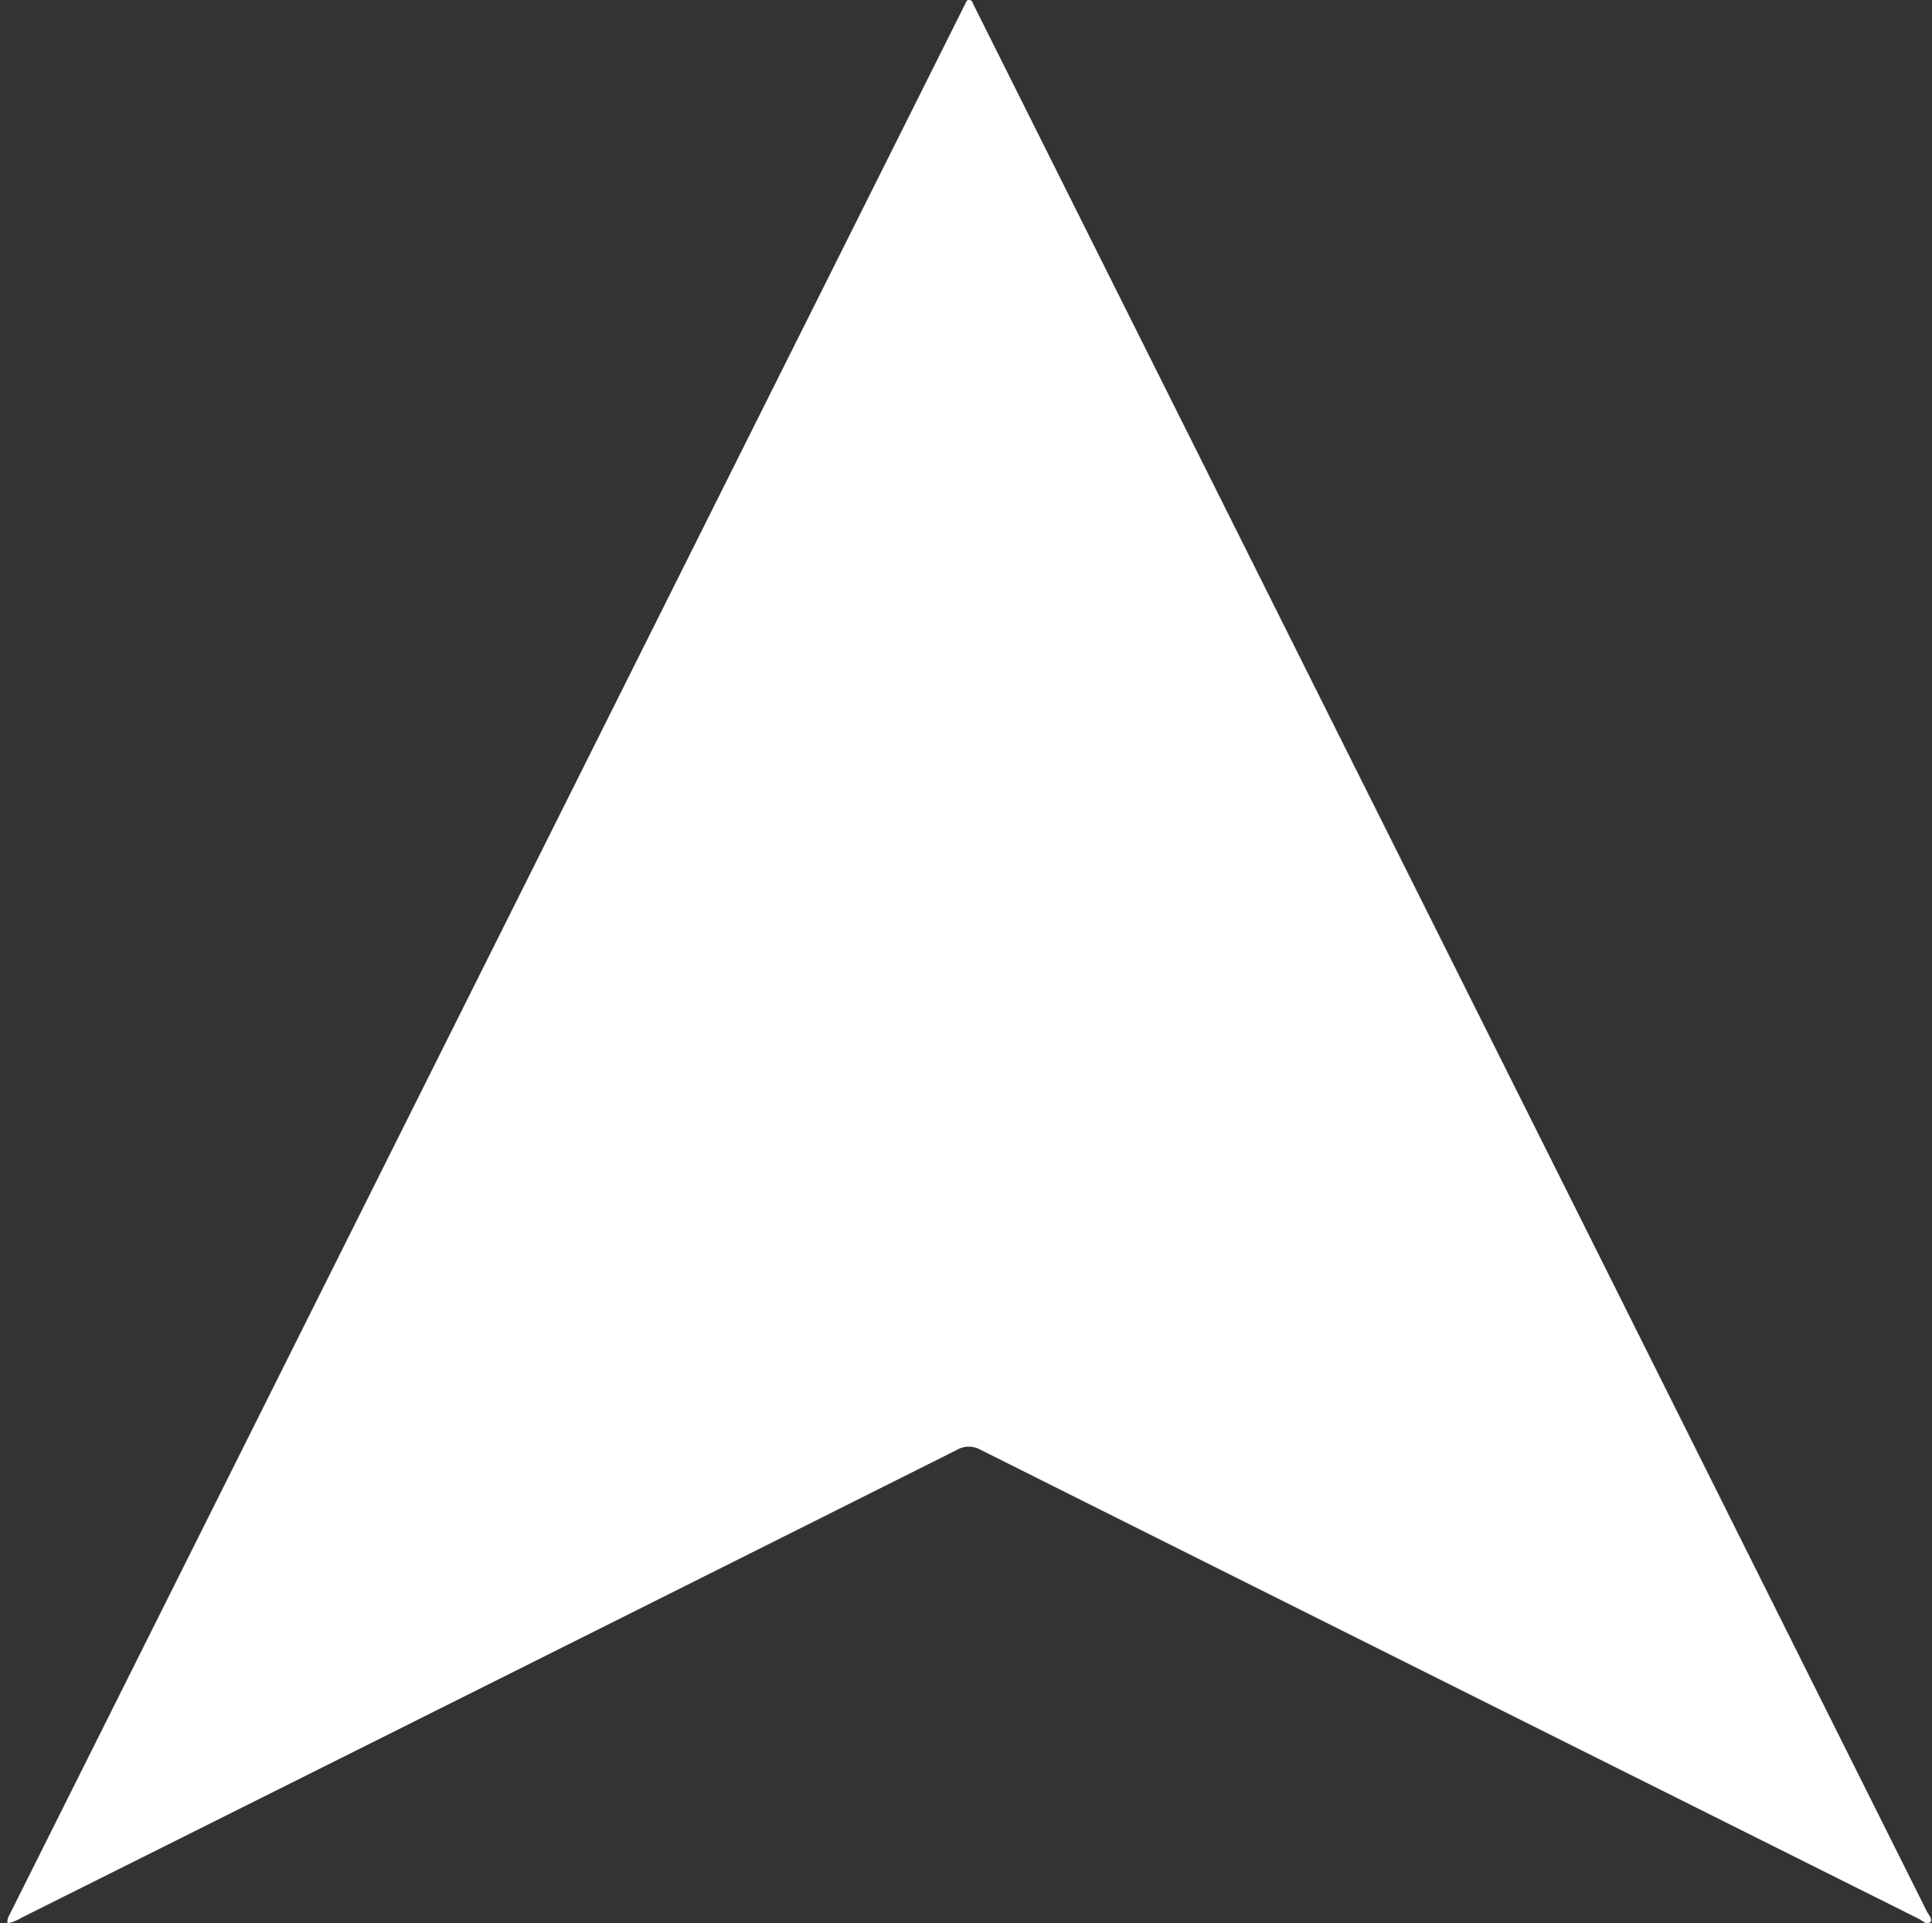 <svg id="Layer_1" data-name="Layer 1" xmlns="http://www.w3.org/2000/svg" viewBox="0 0 612 609.39"><rect x="0" y="0" width="612" height="609.39" fill="#333333" stroke="none"/><defs><style>.cls-1{fill:#fff;}</style></defs><title>up-arrow-white</title><path class="cls-1" d="M2.38,609.41c-.21-1.59.56-2.49,1-3.45L305,2.72a9.92,9.92,0,0,1,.55-1.07c.42-.63.47-1.76,1.5-1.67s1.06,1.12,1.47,1.79c.26.44.46.91.68,1.36l195.1,390.19q53,106.07,106,212.19c.56,1.13,2,2.62,1.14,3.5-1.11,1.09-2.55-.5-3.74-1.09q-148.51-74.2-297-148.51a7.52,7.52,0,0,0-7.6,0Q155.14,533.55,7,607.54A14.75,14.75,0,0,1,2.38,609.41Z"/></svg>